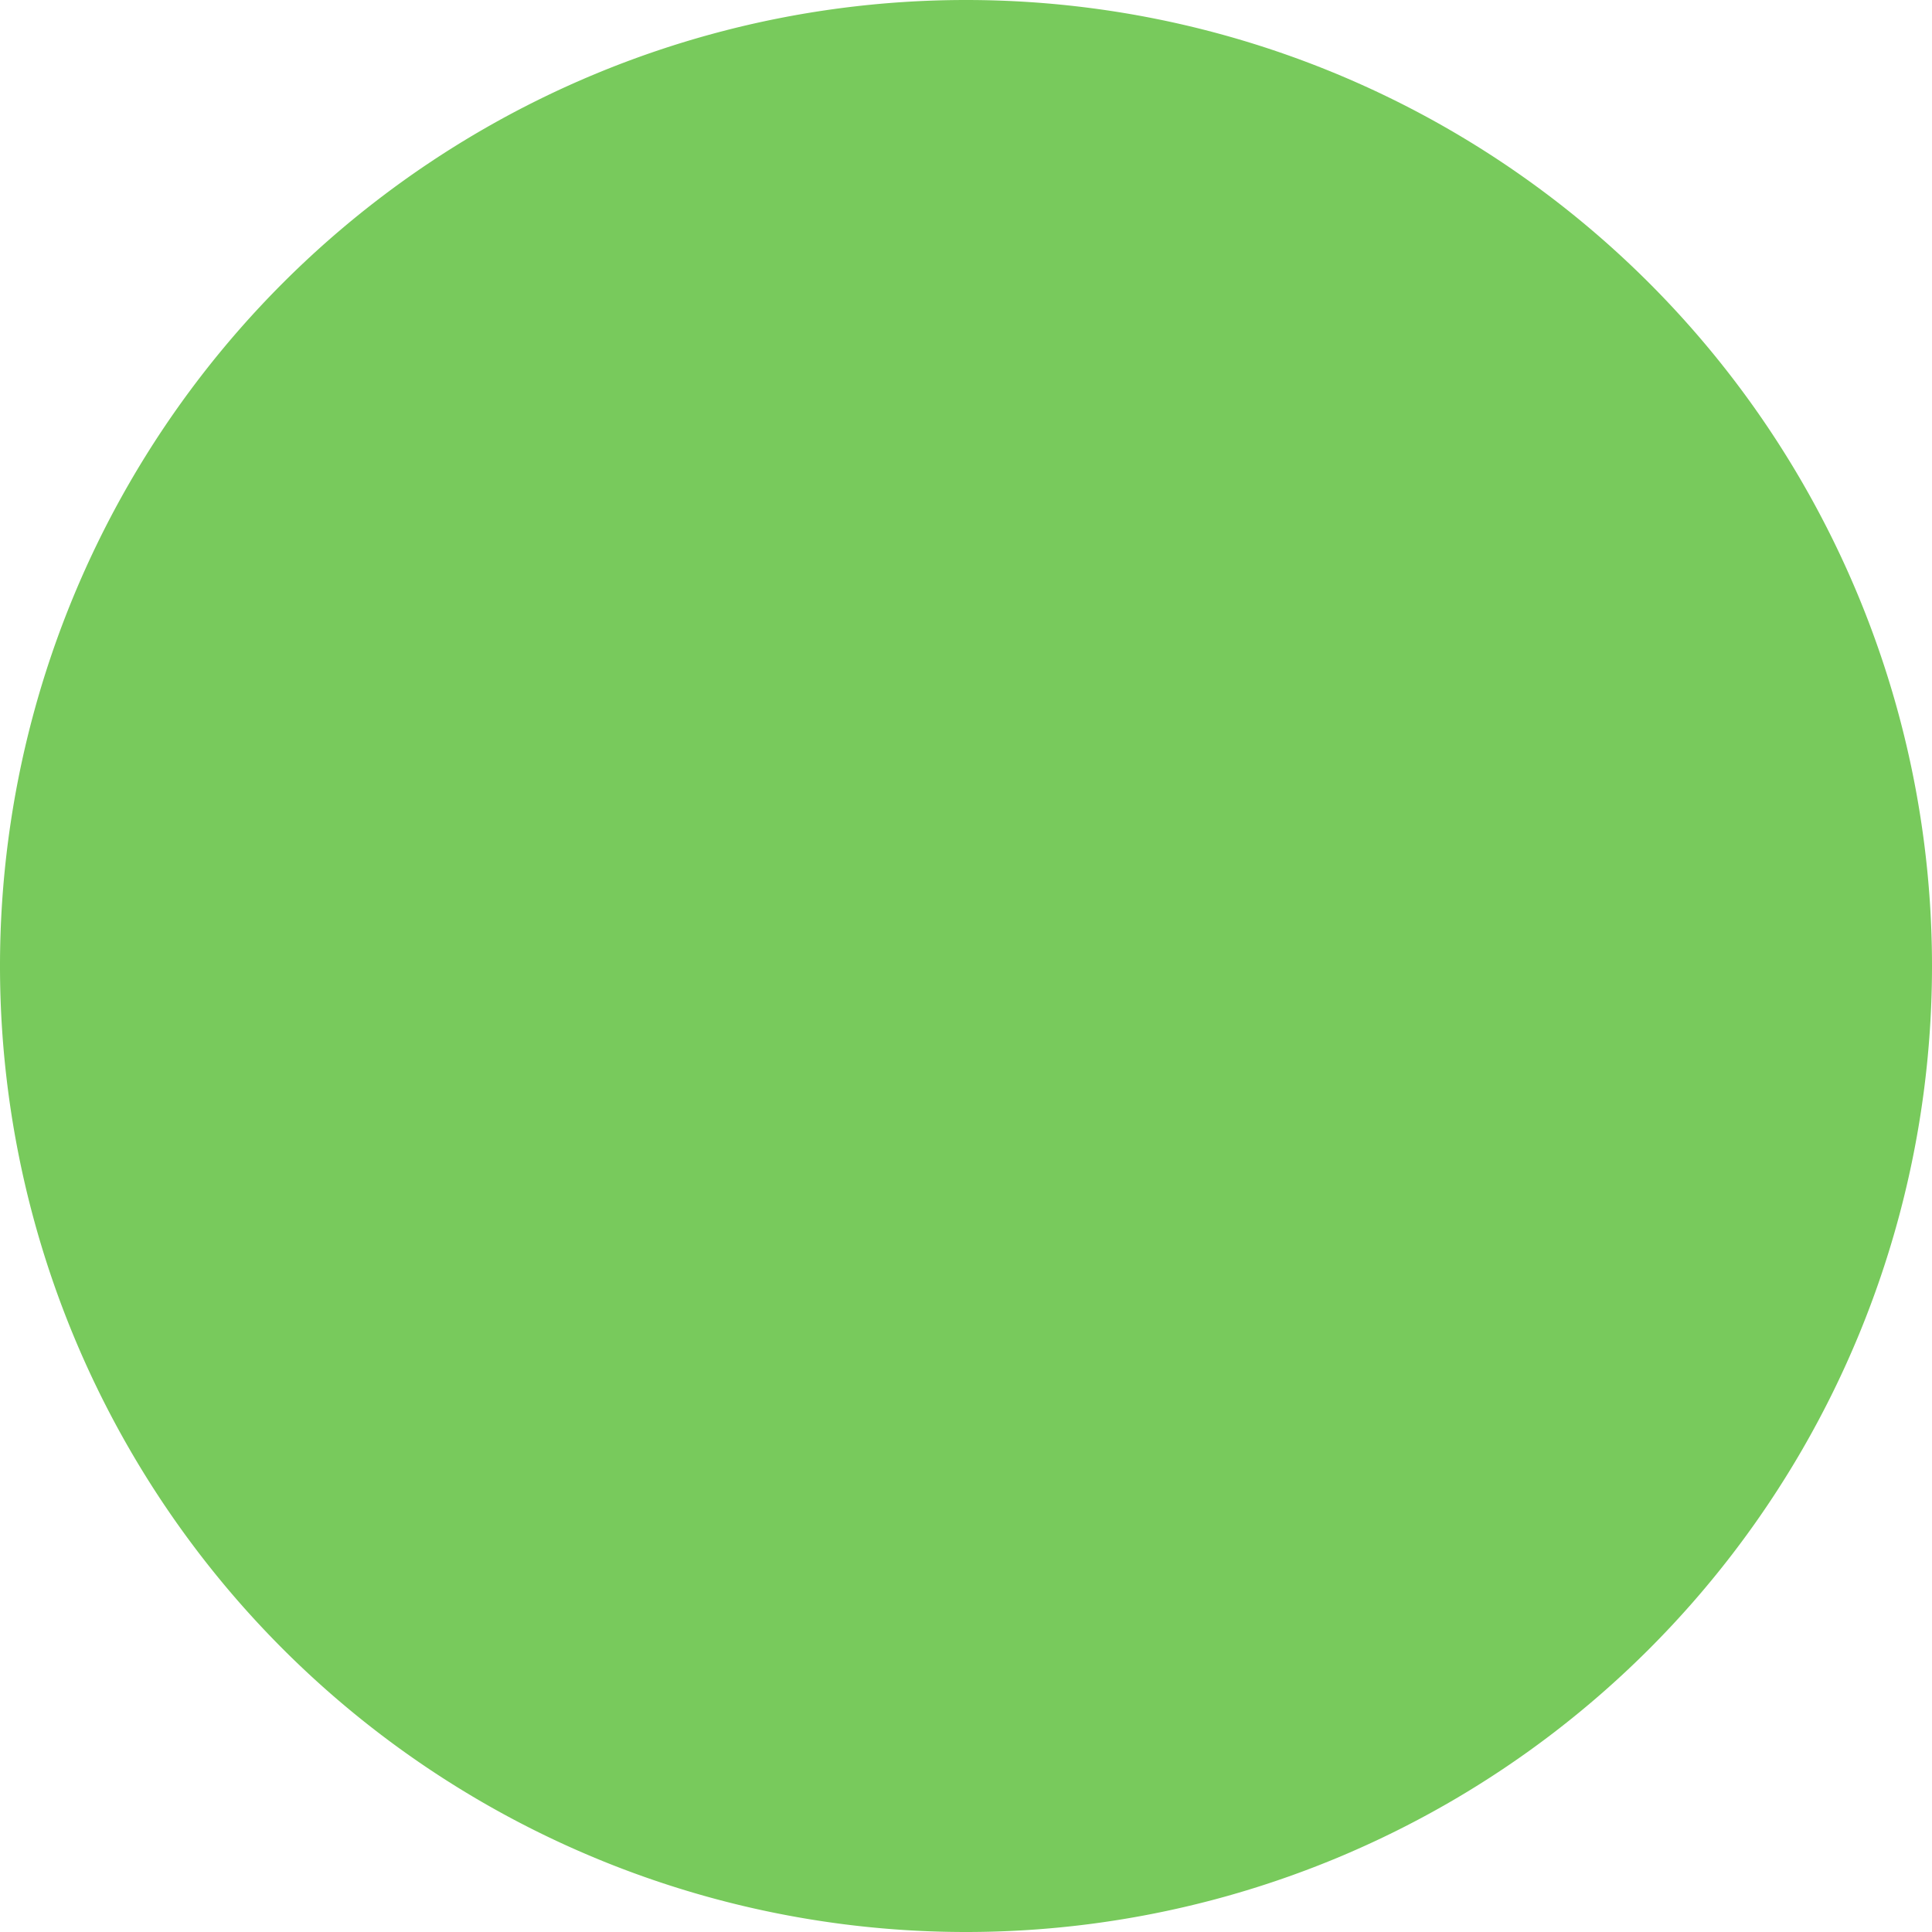 <?xml version="1.0" encoding="UTF-8" standalone="no"?><svg xmlns:svg="http://www.w3.org/2000/svg" xmlns="http://www.w3.org/2000/svg" xmlns:xlink="http://www.w3.org/1999/xlink" version="1.0" width="64px" height="64px" viewBox="0 0 128 128" xml:space="preserve"><rect x="0" y="0" width="100%" height="100%" fill="#FFFFFF" /><g><path fill="#78ca5c" d="M64,0a64,64,0,0,1,64,64H0A64,64,0,0,1,64,0Z"/><animateTransform attributeName="transform" type="rotate" values="0 64 64;-40 64 64;0 64 64" dur="900ms" repeatCount="indefinite"></animateTransform></g><g><path fill="#78ca5c" d="M64,128A64,64,0,0,1,0,64H128A64,64,0,0,1,64,128Z"/><animateTransform attributeName="transform" type="rotate" values="0 64 64;40 64 64;0 64 64" dur="900ms" repeatCount="indefinite"></animateTransform></g></svg>
